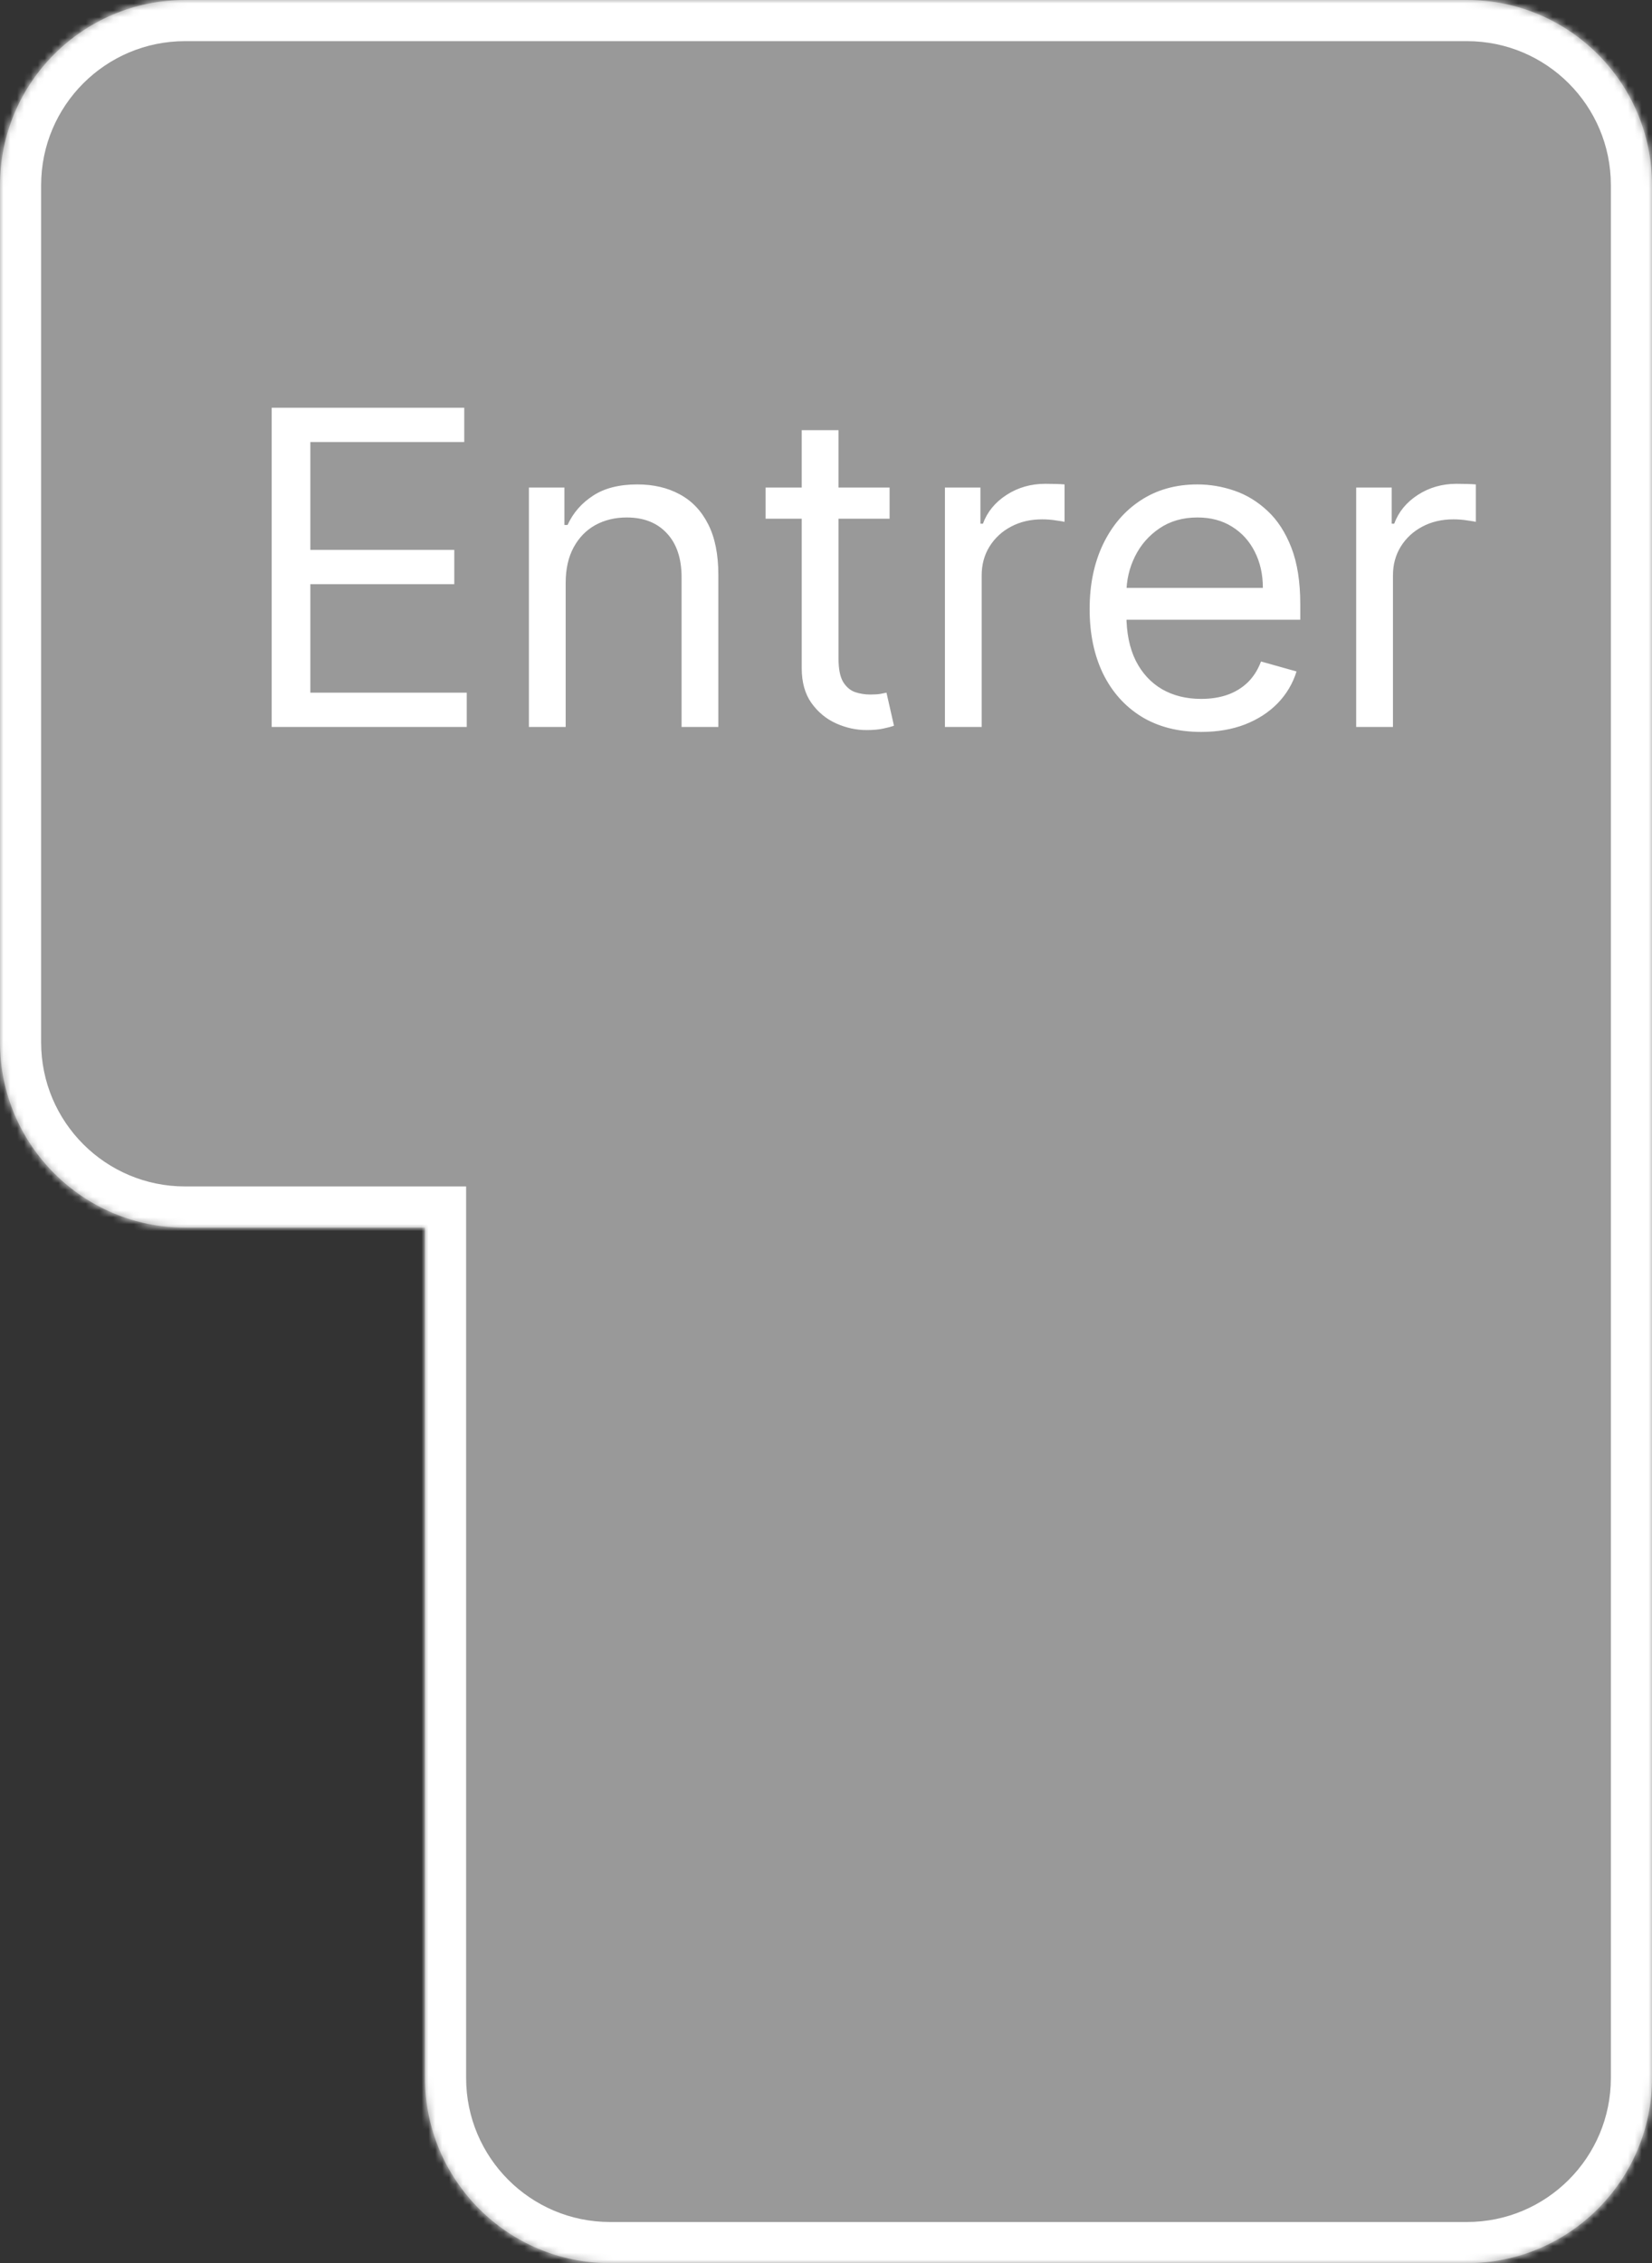 <svg width="241" height="330" viewBox="0 0 241 330" fill="none" xmlns="http://www.w3.org/2000/svg">
<rect x="0" y="0" width="241" height="330" fill="#333333" stroke="none"/>
<mask id="path-1-inside-1_5_2" fill="white">
<path fill-rule="evenodd" clip-rule="evenodd" d="M27 0C12.088 0 0 12.088 0 27V152C0 166.912 12.088 179 27 179H62V303C62 317.912 74.088 330 89 330H214C228.912 330 241 317.912 241 303V27C241 12.088 228.912 0 214 0H152H89H27Z"/>
</mask>
<path fill-rule="evenodd" clip-rule="evenodd" d="M27 0C12.088 0 0 12.088 0 27V152C0 166.912 12.088 179 27 179H62V303C62 317.912 74.088 330 89 330H214C228.912 330 241 317.912 241 303V27C241 12.088 228.912 0 214 0H152H89H27Z" fill="white" fill-opacity="0.5"/>
<path d="M62 179H68V173H62V179ZM6 27C6 15.402 15.402 6 27 6V-6C8.775 -6 -6 8.775 -6 27H6ZM6 152V27H-6V152H6ZM27 173C15.402 173 6 163.598 6 152H-6C-6 170.225 8.775 185 27 185V173ZM62 173H27V185H62V173ZM68 303V179H56V303H68ZM89 324C77.402 324 68 314.598 68 303H56C56 321.225 70.775 336 89 336V324ZM214 324H89V336H214V324ZM235 303C235 314.598 225.598 324 214 324V336C232.225 336 247 321.225 247 303H235ZM235 27V303H247V27H235ZM214 6C225.598 6 235 15.402 235 27H247C247 8.775 232.225 -6 214 -6V6ZM152 6H214V-6H152V6ZM89 6H152V-6H89V6ZM27 6H89V-6H27V6Z" fill="white" mask="url(#path-1-inside-1_5_2)"/>
<path d="M39.636 106V59.455H67.727V64.454H45.273V80.182H66.273V85.182H45.273V101H68.091V106H39.636ZM82.523 85V106H77.159V71.091H82.341V76.546H82.796C83.614 74.773 84.856 73.349 86.523 72.273C88.189 71.182 90.341 70.636 92.977 70.636C95.341 70.636 97.409 71.121 99.182 72.091C100.955 73.046 102.333 74.5 103.318 76.454C104.303 78.394 104.795 80.849 104.795 83.818V106H99.432V84.182C99.432 81.439 98.72 79.303 97.296 77.773C95.871 76.227 93.917 75.454 91.432 75.454C89.72 75.454 88.189 75.826 86.841 76.568C85.508 77.311 84.454 78.394 83.682 79.818C82.909 81.242 82.523 82.97 82.523 85ZM129.778 71.091V75.636H111.688V71.091H129.778ZM116.96 62.727H122.324V96C122.324 97.515 122.544 98.651 122.983 99.409C123.438 100.152 124.013 100.652 124.71 100.909C125.422 101.152 126.172 101.273 126.96 101.273C127.551 101.273 128.036 101.242 128.415 101.182C128.794 101.106 129.097 101.045 129.324 101L130.415 105.818C130.051 105.955 129.544 106.091 128.892 106.227C128.241 106.379 127.415 106.455 126.415 106.455C124.9 106.455 123.415 106.129 121.96 105.477C120.521 104.826 119.324 103.833 118.369 102.5C117.43 101.167 116.96 99.485 116.96 97.454V62.727ZM137.847 106V71.091H143.028V76.364H143.392C144.028 74.636 145.18 73.235 146.847 72.159C148.513 71.083 150.392 70.546 152.483 70.546C152.877 70.546 153.369 70.553 153.96 70.568C154.551 70.583 154.998 70.606 155.301 70.636V76.091C155.119 76.046 154.703 75.977 154.051 75.886C153.415 75.78 152.741 75.727 152.028 75.727C150.331 75.727 148.816 76.083 147.483 76.796C146.165 77.492 145.119 78.462 144.347 79.704C143.589 80.932 143.21 82.333 143.21 83.909V106H137.847ZM175.233 106.727C171.869 106.727 168.968 105.985 166.528 104.5C164.104 103 162.233 100.909 160.915 98.227C159.612 95.53 158.96 92.394 158.96 88.818C158.96 85.242 159.612 82.091 160.915 79.364C162.233 76.621 164.066 74.485 166.415 72.954C168.778 71.409 171.536 70.636 174.688 70.636C176.506 70.636 178.301 70.939 180.074 71.546C181.847 72.151 183.46 73.136 184.915 74.5C186.369 75.849 187.528 77.636 188.392 79.864C189.256 82.091 189.688 84.833 189.688 88.091V90.364H162.778V85.727H184.233C184.233 83.758 183.839 82 183.051 80.454C182.278 78.909 181.172 77.689 179.733 76.796C178.309 75.901 176.627 75.454 174.688 75.454C172.551 75.454 170.703 75.985 169.142 77.046C167.597 78.091 166.407 79.454 165.574 81.136C164.741 82.818 164.324 84.621 164.324 86.546V89.636C164.324 92.273 164.778 94.508 165.688 96.341C166.612 98.159 167.892 99.546 169.528 100.5C171.165 101.439 173.066 101.909 175.233 101.909C176.642 101.909 177.915 101.712 179.051 101.318C180.203 100.909 181.195 100.303 182.028 99.5C182.862 98.682 183.506 97.667 183.96 96.454L189.142 97.909C188.597 99.667 187.68 101.212 186.392 102.545C185.104 103.864 183.513 104.894 181.619 105.636C179.725 106.364 177.597 106.727 175.233 106.727ZM197.847 106V71.091H203.028V76.364H203.392C204.028 74.636 205.18 73.235 206.847 72.159C208.513 71.083 210.392 70.546 212.483 70.546C212.877 70.546 213.369 70.553 213.96 70.568C214.551 70.583 214.998 70.606 215.301 70.636V76.091C215.119 76.046 214.703 75.977 214.051 75.886C213.415 75.78 212.741 75.727 212.028 75.727C210.331 75.727 208.816 76.083 207.483 76.796C206.165 77.492 205.119 78.462 204.347 79.704C203.589 80.932 203.21 82.333 203.21 83.909V106H197.847Z" fill="white"/>
</svg>
